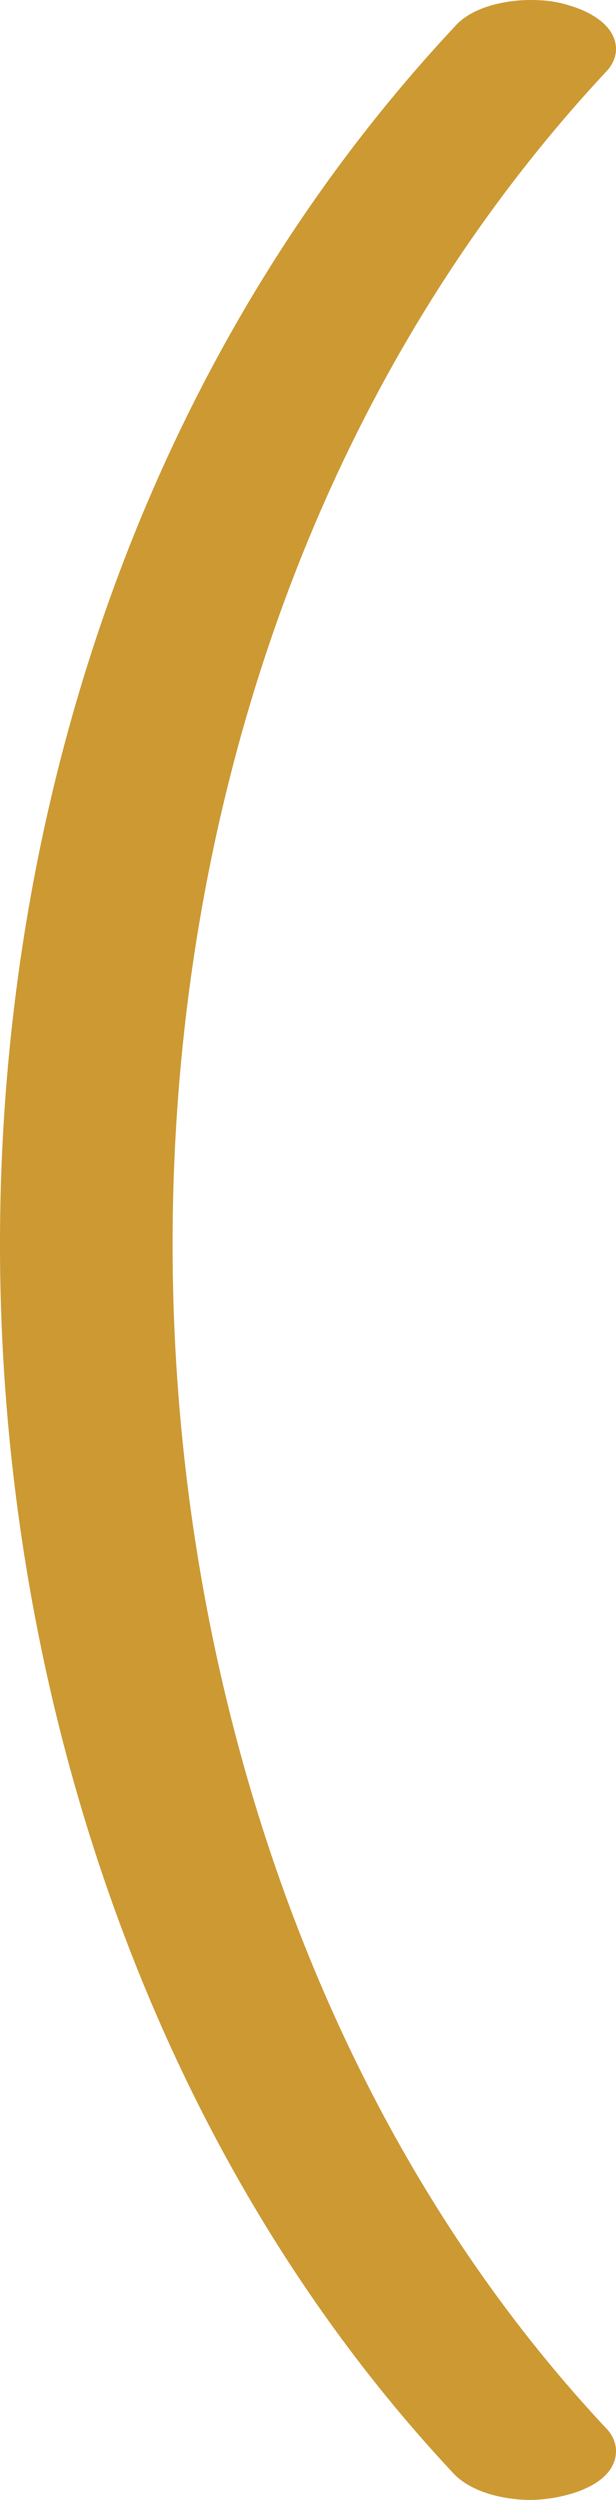 <?xml version="1.0" encoding="UTF-8"?>
<!DOCTYPE svg PUBLIC "-//W3C//DTD SVG 1.1//EN" "http://www.w3.org/Graphics/SVG/1.1/DTD/svg11.dtd">
<!-- Creator: CorelDRAW X8 -->
<svg xmlns="http://www.w3.org/2000/svg" xml:space="preserve" width="439px" height="1780px" version="1.1" style="shape-rendering:geometricPrecision; text-rendering:geometricPrecision; image-rendering:optimizeQuality; fill-rule:evenodd; clip-rule:evenodd"
viewBox="0 0 439 1780"
 xmlns:xlink="http://www.w3.org/1999/xlink">
 <defs>
  <style type="text/css">
   <![CDATA[
    .fil0 {fill:#CC9933;fill-rule:nonzero}
   ]]>
  </style>
 </defs>
 <g id="Layer_x0020_1">
  <path class="fil0" d="M432 1729c-209,-223 -309,-540 -309,-843 0,-306 100,-611 309,-835 4,-4 7,-10 7,-16 0,-17 -19,-27 -33,-31 -9,-3 -18,-4 -28,-4 -18,0 -42,5 -54,19 -218,233 -324,549 -324,867 0,316 106,644 324,876 13,13 36,18 54,18 21,0 61,-9 61,-35 0,-6 -3,-12 -7,-16z"/>
 </g>
</svg>
